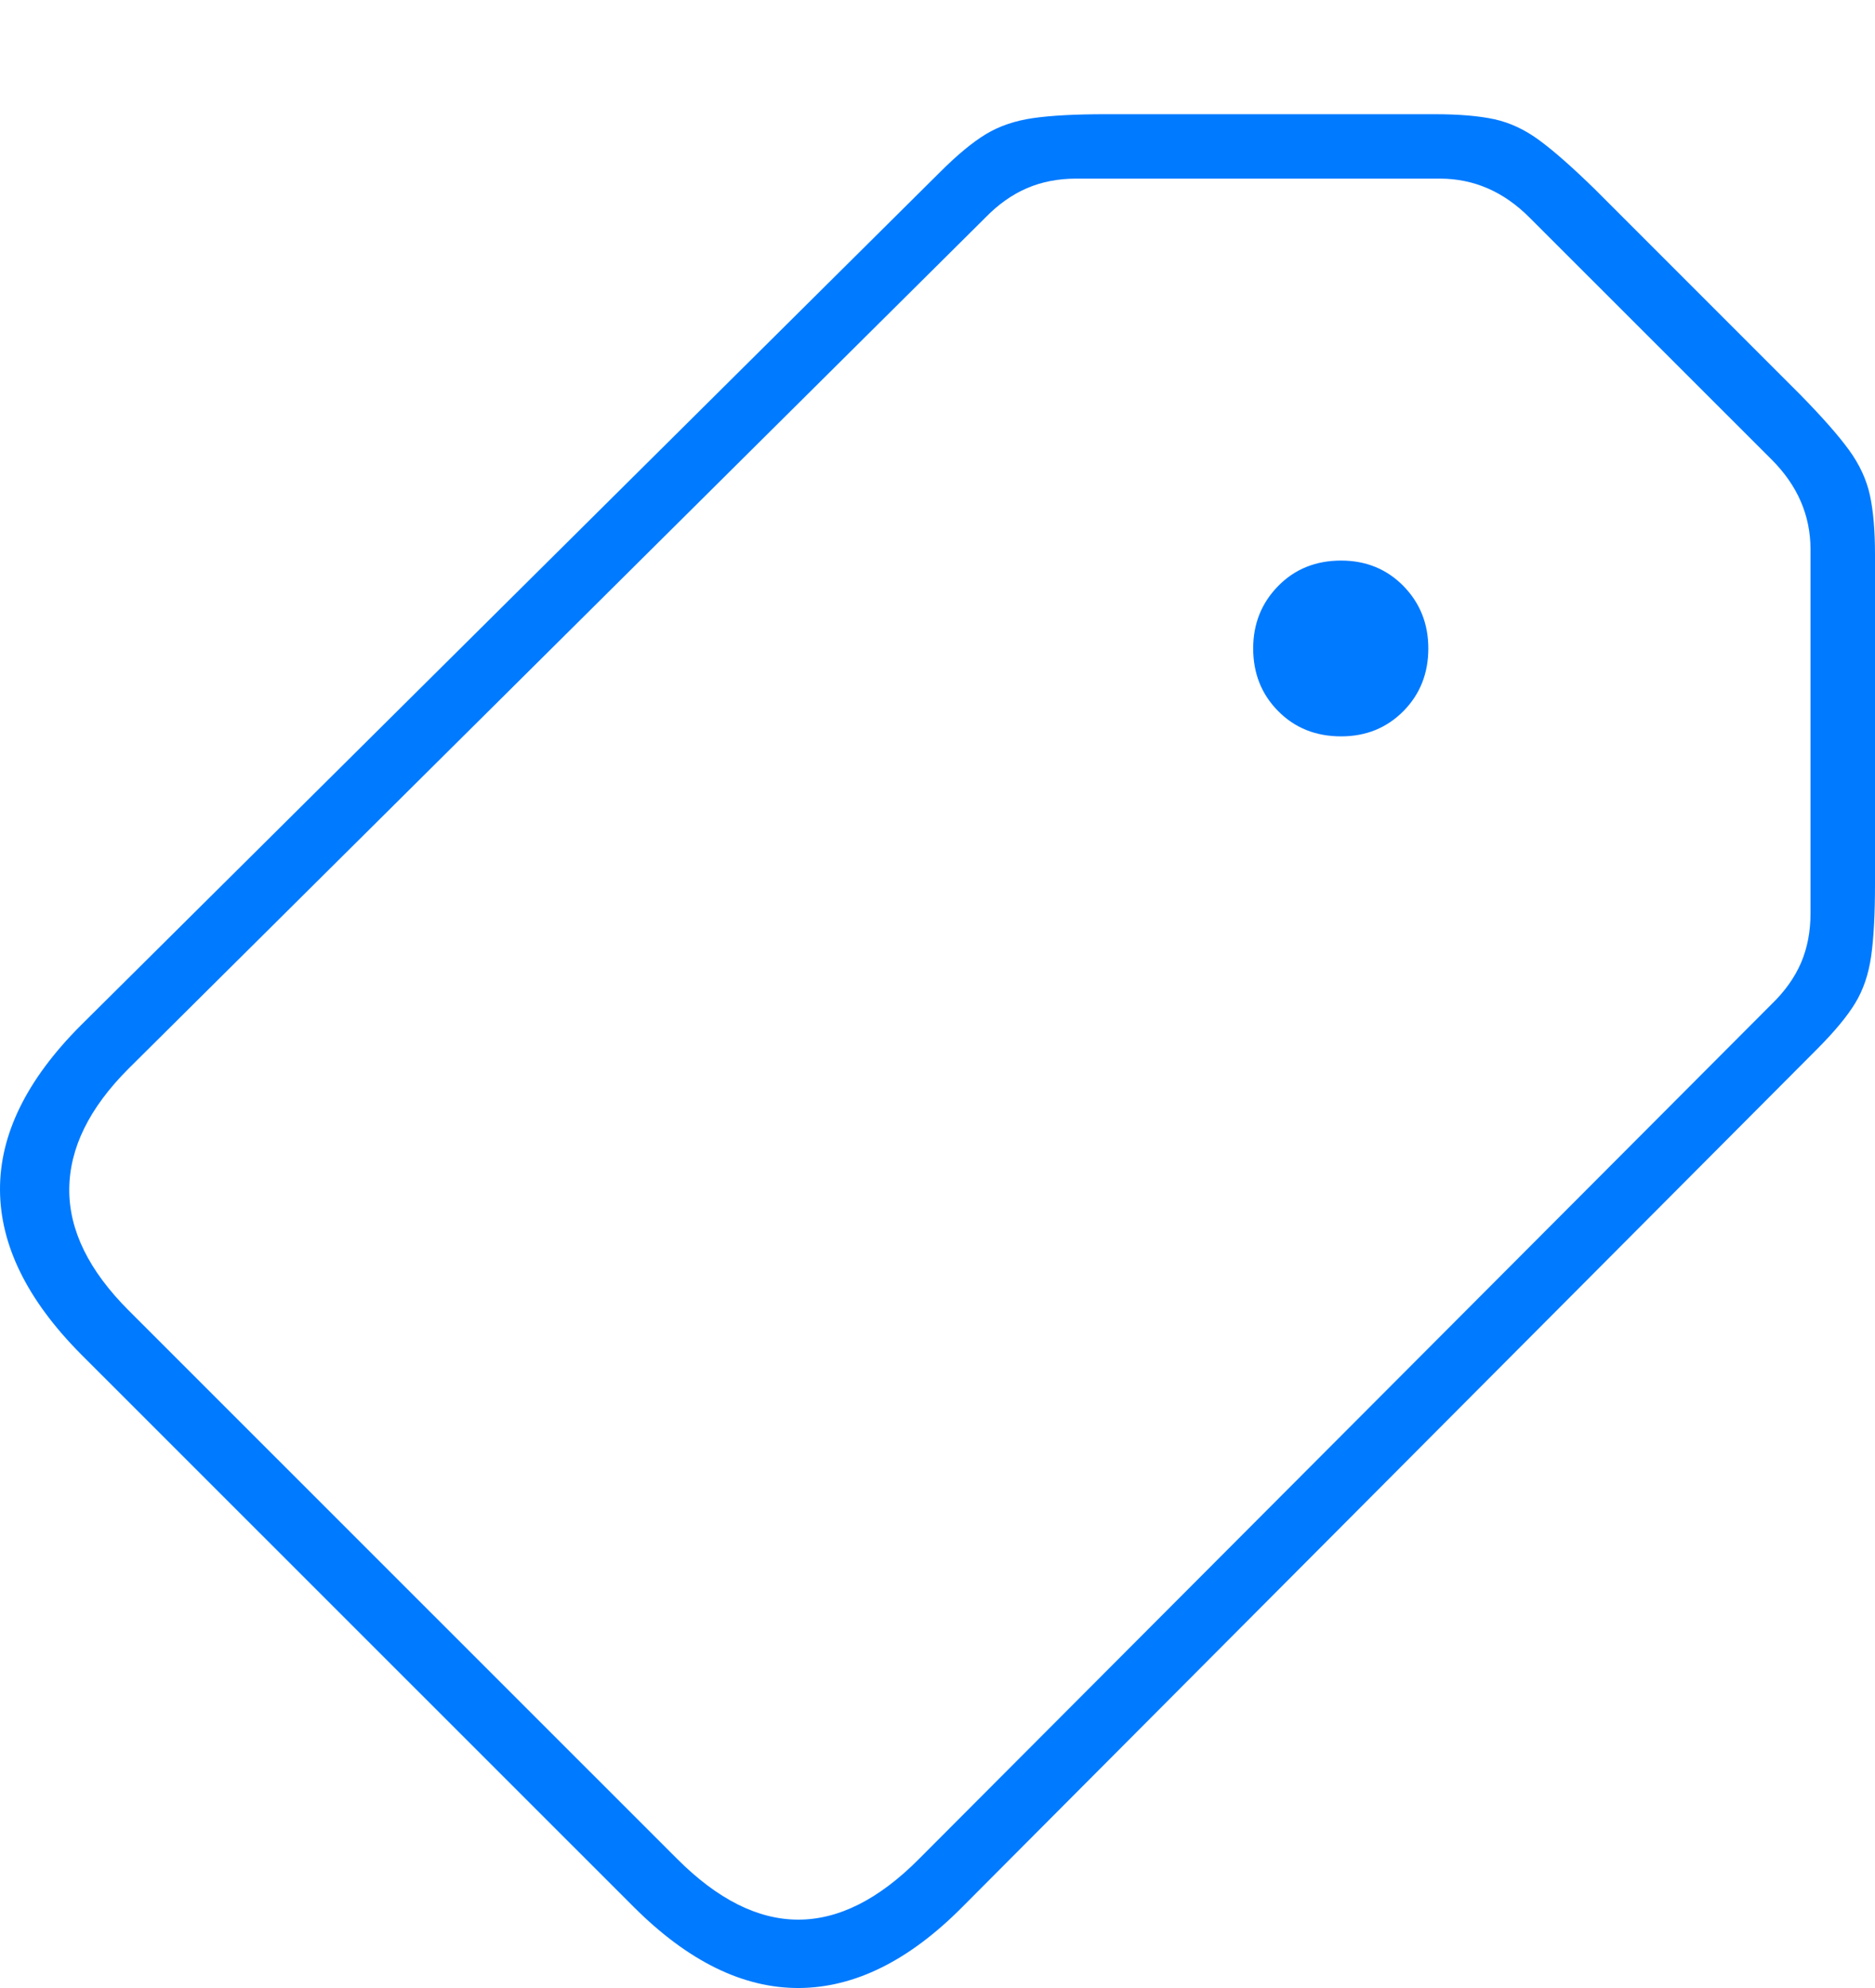 <?xml version="1.0" encoding="UTF-8"?>
<!--Generator: Apple Native CoreSVG 175-->
<!DOCTYPE svg
PUBLIC "-//W3C//DTD SVG 1.1//EN"
       "http://www.w3.org/Graphics/SVG/1.1/DTD/svg11.dtd">
<svg version="1.1" xmlns="http://www.w3.org/2000/svg" xmlns:xlink="http://www.w3.org/1999/xlink" width="21.198" height="22.47">
 <g>
  <rect height="22.47" opacity="0" width="21.198" x="0" y="0"/>
  <path d="M10.881 21.553L20.536 11.865Q20.837 11.564 20.973 11.34Q21.11 11.116 21.154 10.811Q21.198 10.507 21.198 9.989L21.198 6.271Q21.198 5.859 21.14 5.595Q21.082 5.331 20.903 5.085Q20.723 4.838 20.352 4.46L18.029 2.137Q17.651 1.768 17.405 1.587Q17.16 1.406 16.896 1.348Q16.632 1.291 16.22 1.291L12.499 1.291Q11.984 1.291 11.679 1.335Q11.373 1.379 11.145 1.517Q10.918 1.655 10.627 1.946L0.914 11.589Q-0.004 12.508 1.97865e-05 13.448Q0.004 14.389 0.917 15.308L7.169 21.558Q8.088 22.474 9.032 22.47Q9.977 22.465 10.881 21.553ZM10.389 21.012Q9.026 22.384 7.654 21.009L1.456 14.813Q0.778 14.136 0.783 13.44Q0.788 12.744 1.453 12.079L11.139 2.461Q11.356 2.237 11.608 2.128Q11.86 2.019 12.167 2.019L16.279 2.019Q16.855 2.019 17.294 2.461L20.03 5.195Q20.469 5.634 20.469 6.21L20.469 10.324Q20.469 10.631 20.362 10.882Q20.254 11.132 20.03 11.349ZM15.162 8.323Q15.583 8.323 15.866 8.038Q16.148 7.753 16.148 7.329Q16.148 6.911 15.866 6.623Q15.583 6.336 15.162 6.336Q14.733 6.336 14.451 6.623Q14.168 6.911 14.168 7.329Q14.168 7.753 14.451 8.038Q14.733 8.323 15.162 8.323Z" fill="#007aff"/>
 </g>
</svg>
